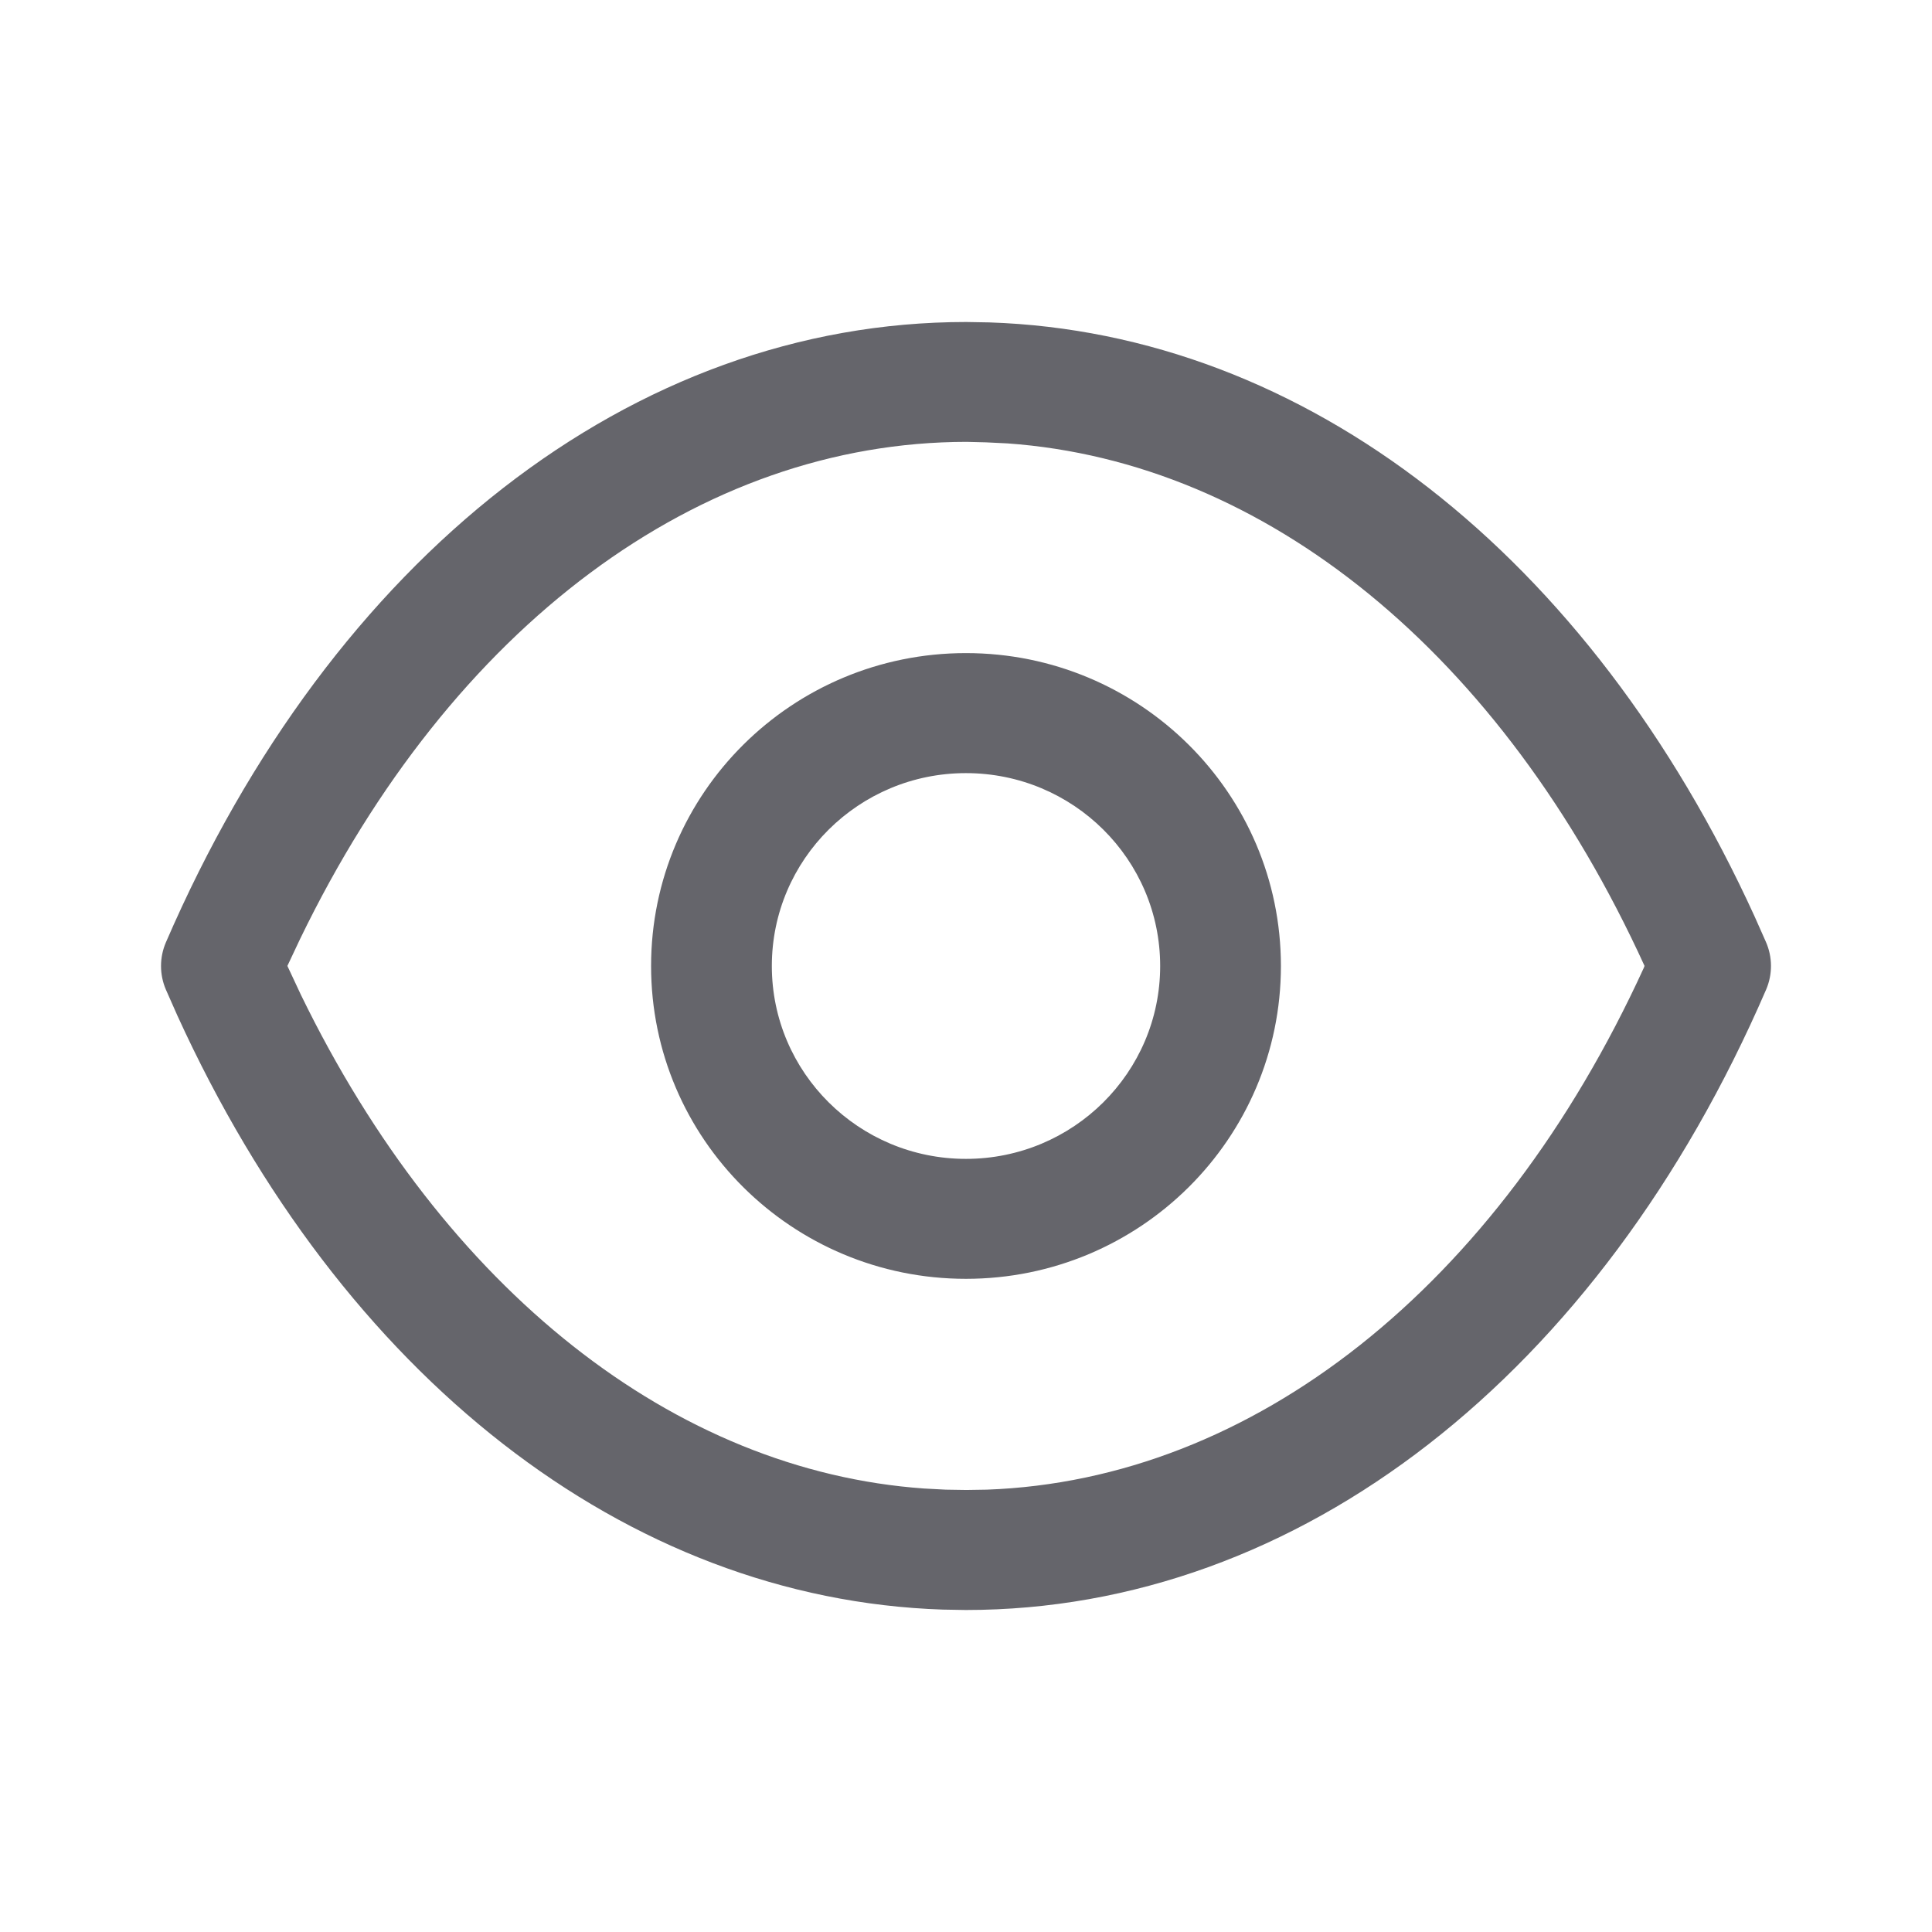 <svg width="24" height="24" viewBox="0 0 24 24" fill="none" xmlns="http://www.w3.org/2000/svg">
<path fill-rule="evenodd" clip-rule="evenodd" d="M12.288 4.005L12.002 4C7.861 4 4.129 6.923 2.061 11.706C1.98 11.894 1.98 12.106 2.061 12.294L2.204 12.617C4.246 17.093 7.775 19.864 11.712 19.995L11.998 20C16.139 20 19.871 17.077 21.939 12.294C22.021 12.104 22.02 11.888 21.936 11.699L21.797 11.386C19.75 6.901 16.219 4.135 12.288 4.005ZM12.009 5.489L12.248 5.495L12.515 5.508C15.712 5.735 18.652 8.106 20.429 11.999L20.42 12.023C18.599 16 15.557 18.385 12.259 18.505L12.004 18.509L11.747 18.505L11.481 18.491C8.383 18.272 5.526 16.034 3.739 12.36L3.57 11.999L3.727 11.666C5.611 7.773 8.691 5.49 12.009 5.489ZM11.999 8.113C9.839 8.113 8.088 9.853 8.088 12C8.088 14.146 9.839 15.886 11.999 15.886C14.16 15.886 15.912 14.146 15.912 12C15.912 9.853 14.16 8.113 11.999 8.113ZM11.999 9.604C13.332 9.604 14.412 10.676 14.412 12C14.412 13.323 13.332 14.396 11.999 14.396C10.668 14.396 9.588 13.323 9.588 12C9.588 10.676 10.668 9.604 11.999 9.604Z" fill="rgba(101, 101, 107, 1)"/>
</svg>
